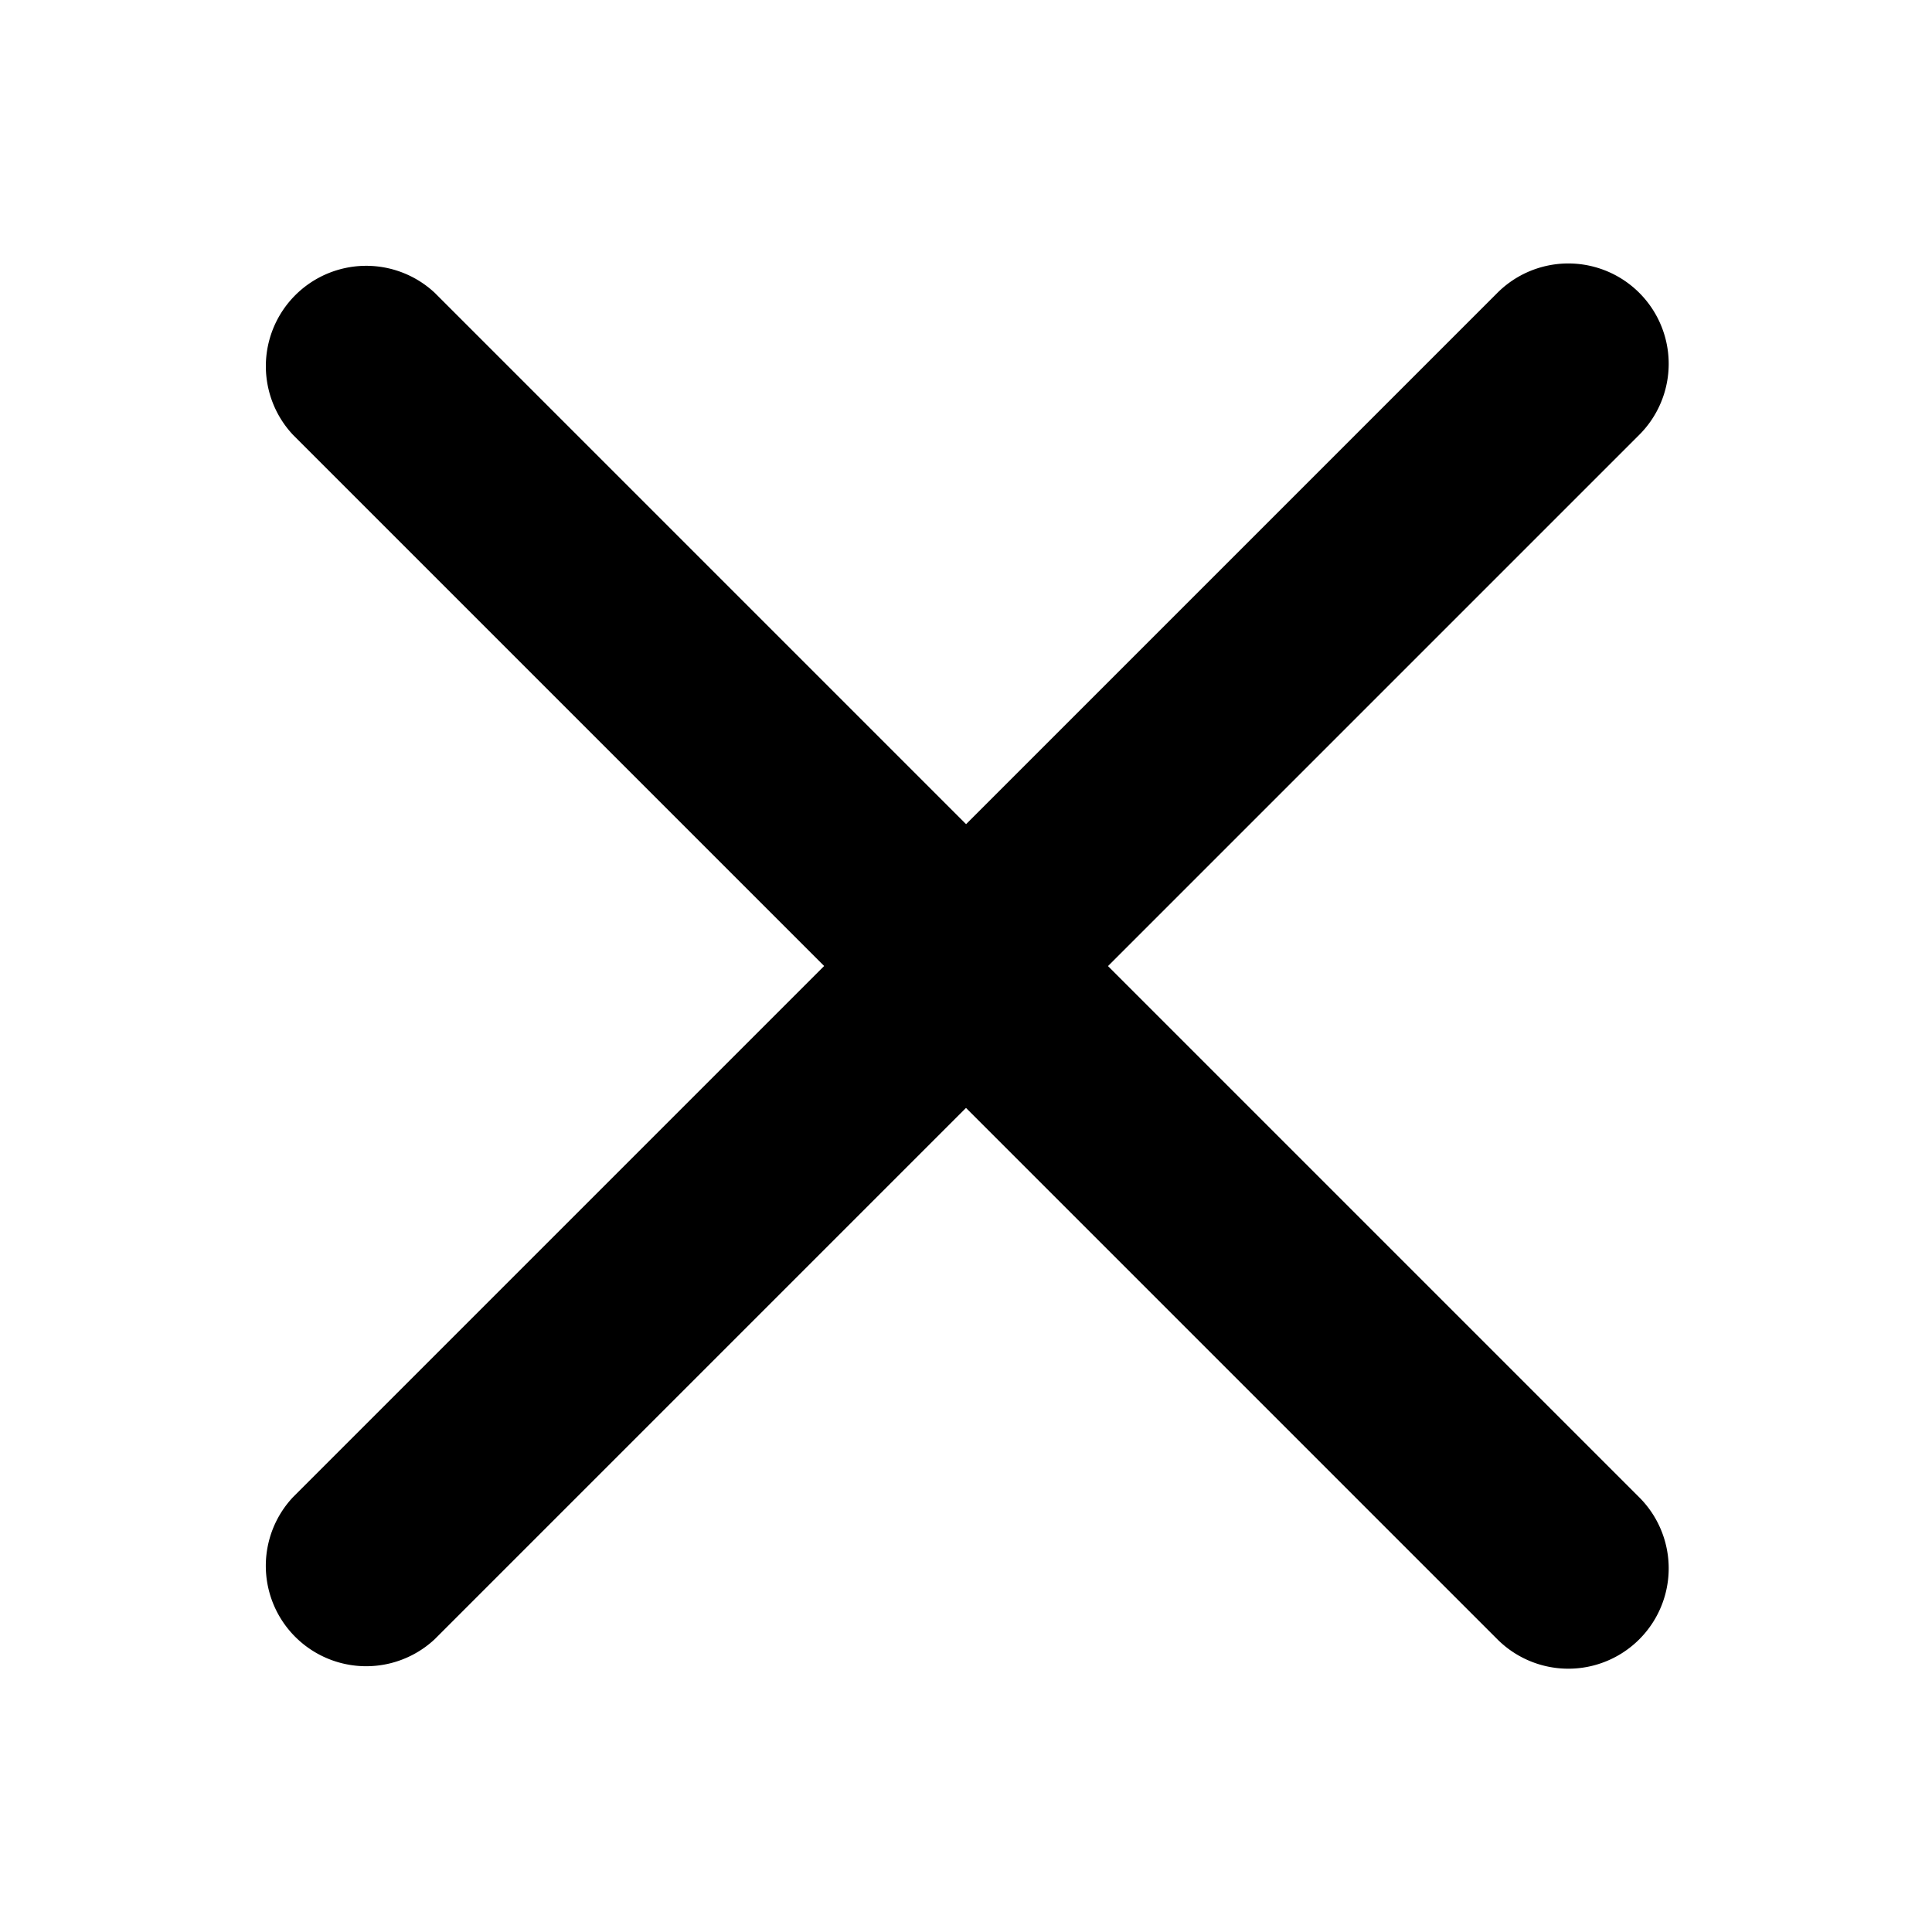 <svg id="关闭按钮-18" xmlns="http://www.w3.org/2000/svg" width="24" height="24" viewBox="0 0 24 24">
  <g id="组_3629" data-name="组 3629">
    <rect id="矩形_8208" data-name="矩形 8208" width="24" height="24" fill="none"/>
    <path id="Combined_Shape" data-name="Combined Shape" d="M15.327,17.09l-6.6-6.6-6.6,6.6A1.247,1.247,0,0,1,.365,15.327l6.6-6.6-6.6-6.6A1.247,1.247,0,0,1,2.128.365l6.6,6.6,6.6-6.6a1.246,1.246,0,1,1,1.763,1.763l-6.6,6.6,6.6,6.6a1.246,1.246,0,1,1-1.763,1.763Z" transform="translate(3.273 3.273)"/>
  </g>
</svg>